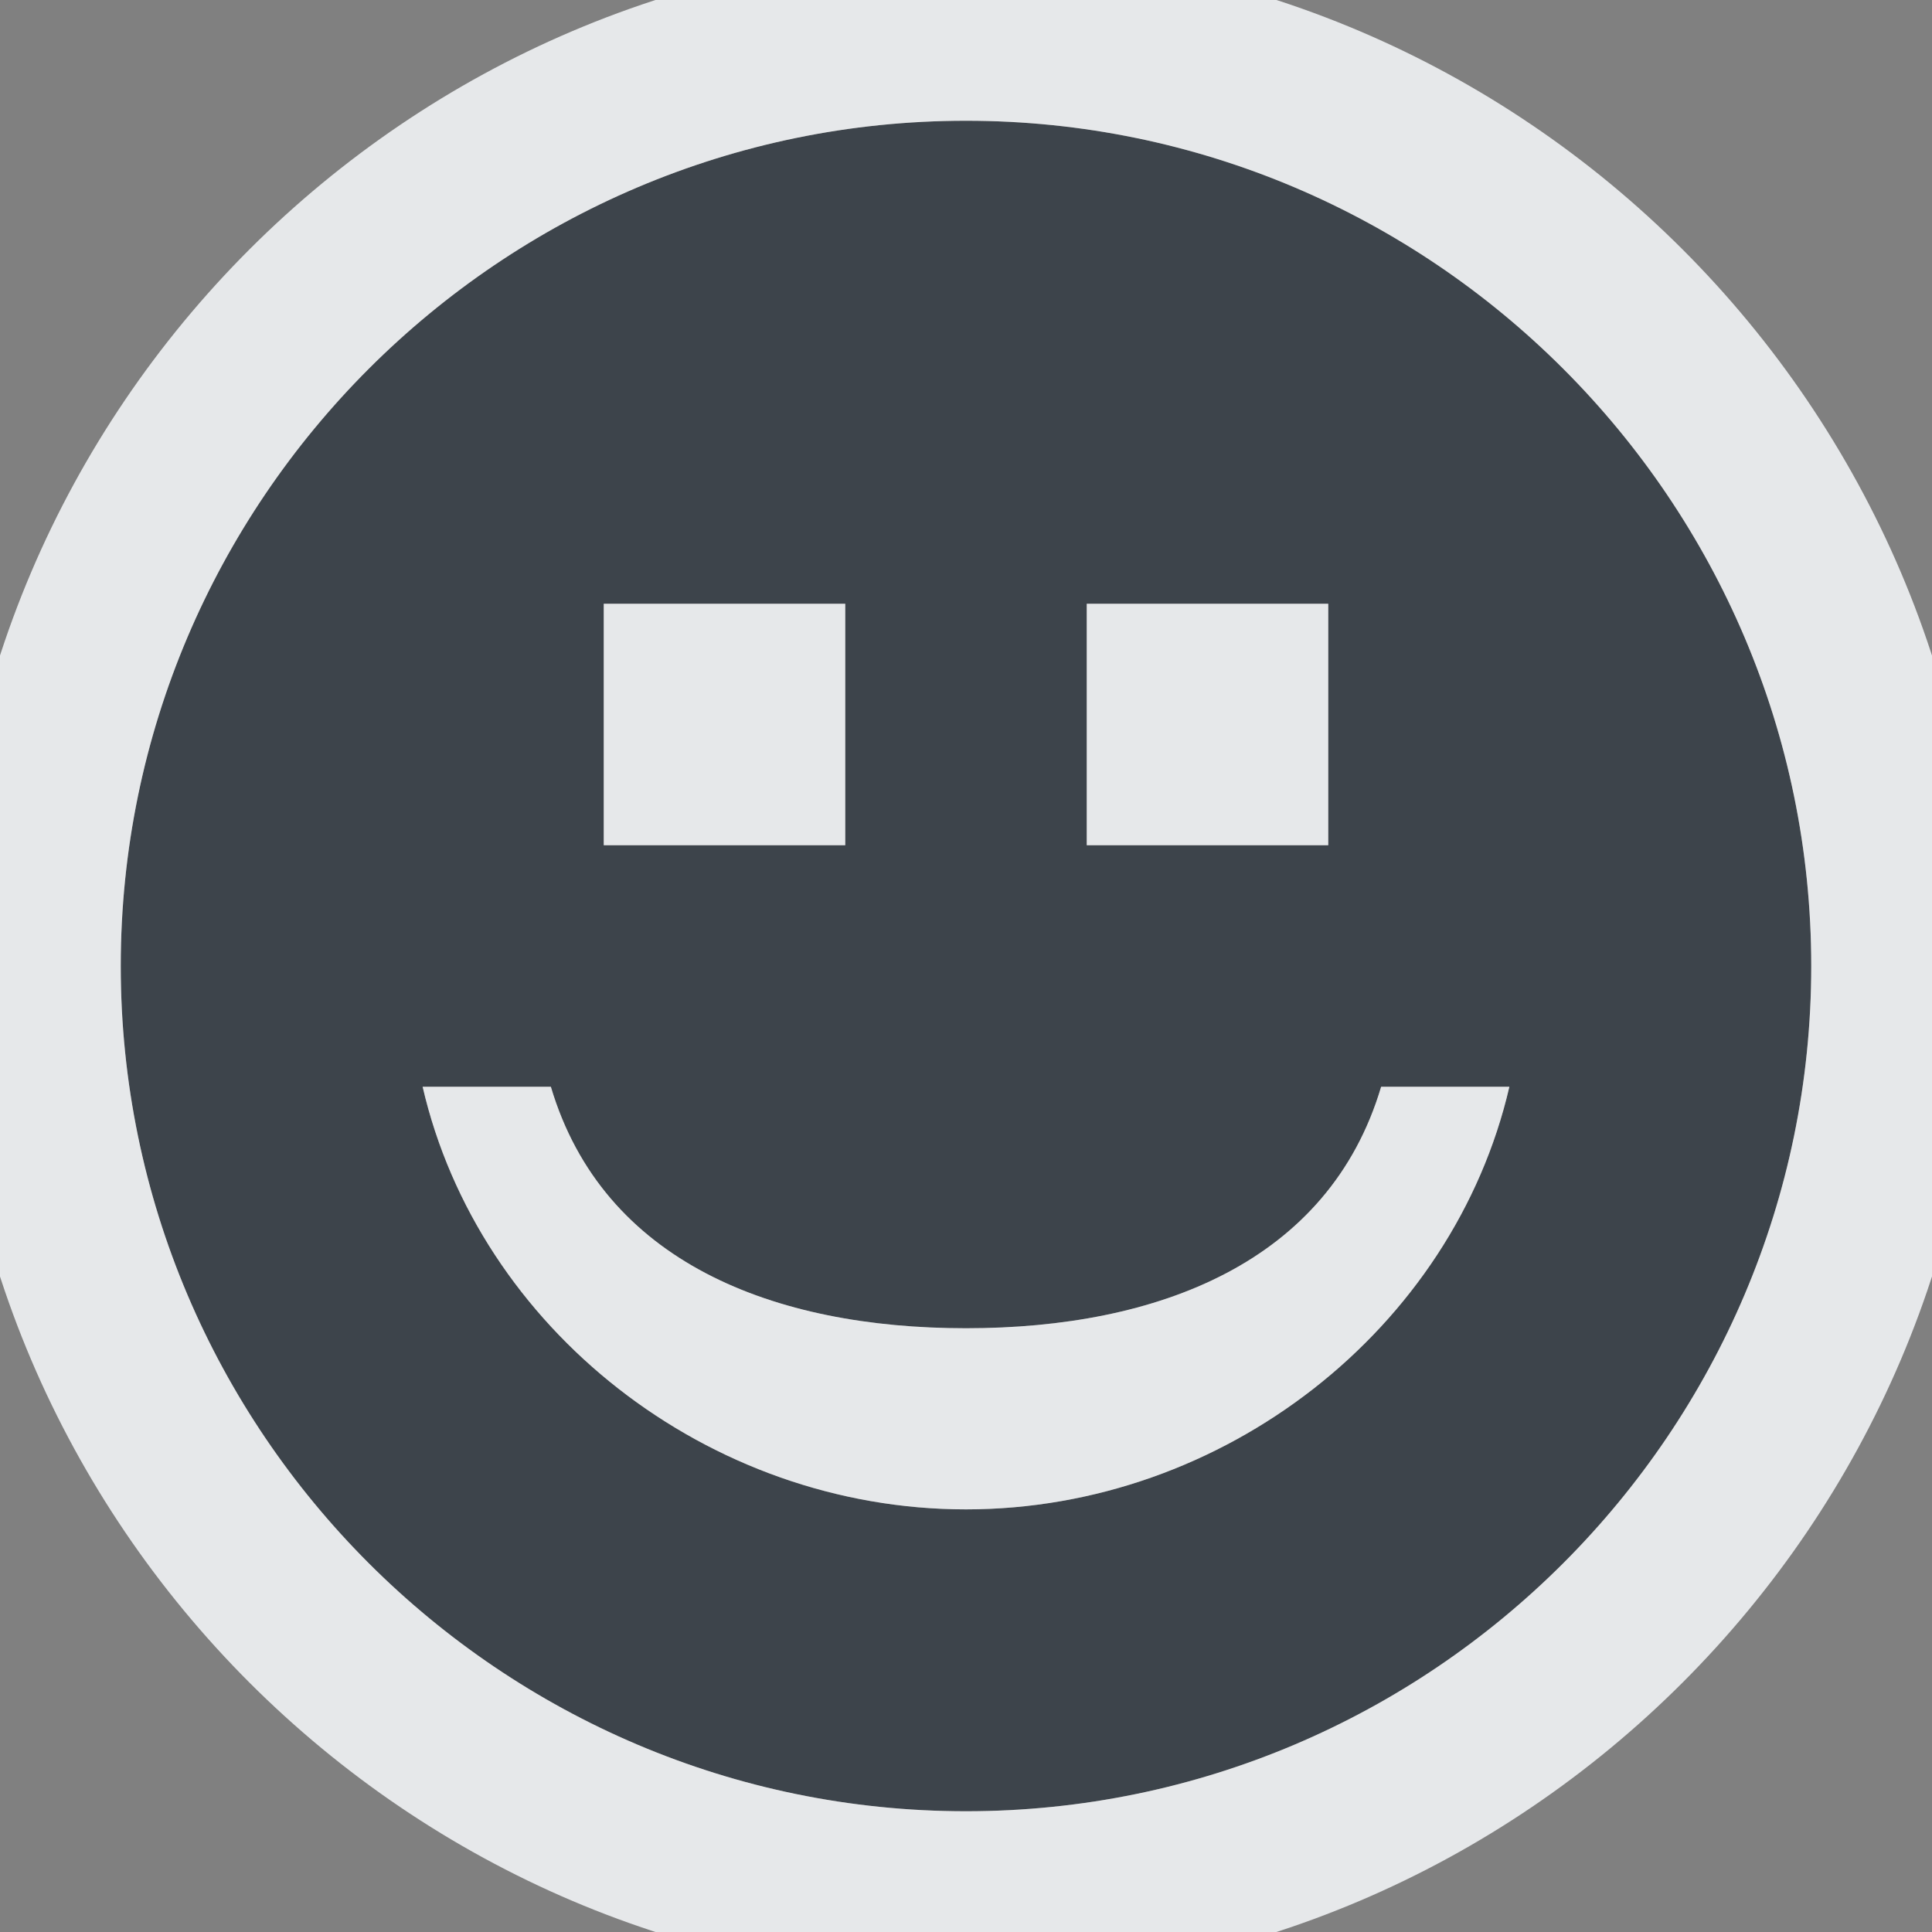 <?xml version="1.0" encoding="UTF-8" standalone="no"?>
<!-- Created with Inkscape (http://www.inkscape.org/) -->

<svg
   xmlns:dc="http://purl.org/dc/elements/1.1/"
   xmlns:cc="http://creativecommons.org/ns#"
   xmlns:rdf="http://www.w3.org/1999/02/22-rdf-syntax-ns#"
   xmlns:svg="http://www.w3.org/2000/svg"
   xmlns="http://www.w3.org/2000/svg"
   xmlns:sodipodi="http://sodipodi.sourceforge.net/DTD/sodipodi-0.dtd"
   xmlns:inkscape="http://www.inkscape.org/namespaces/inkscape"
   width="16"
   height="16"
   id="svg2"
   version="1.1"
   inkscape:version="0.48.3.1 r9886"
   sodipodi:docname="face-smile.svg">
  <rect width="100%" height="100%" fill="#808080" stroke="none"/>
  <sodipodi:namedview
     id="base"
     pagecolor="#cbced6"
     bordercolor="#666666"
     borderopacity="1.0"
     inkscape:pageopacity="1"
     inkscape:pageshadow="2"
     inkscape:zoom="45.254834"
     inkscape:cx="7.3540732"
     inkscape:cy="8.3282762"
     inkscape:document-units="px"
     inkscape:current-layer="layer1"
     showgrid="true"
     inkscape:window-width="1920"
     inkscape:window-height="1032"
     inkscape:window-x="-7"
     inkscape:window-y="25"
     inkscape:window-maximized="1"
     showguides="true"
     inkscape:guide-bbox="true"
     fit-margin-top="0"
     fit-margin-left="0"
     fit-margin-right="0"
     fit-margin-bottom="0"
     inkscape:snap-global="true">
    <inkscape:grid
       snapvisiblegridlinesonly="true"
       enabled="true"
       visible="true"
       empspacing="5"
       id="grid2816"
       type="xygrid"
       originx="-410px"
       originy="19px" />
  </sodipodi:namedview>
  <defs
     id="defs4" />
  <g
     transform="translate(-410,-1055.362)"
     id="layer1"
     inkscape:groupmode="layer"
     inkscape:label="Layer 1">
    <path
       sodipodi:nodetypes="sssssccccccccccccsccsc"
       inkscape:connector-curvature="0"
       id="path2984"
       d="m 418,1056.362 c -3.856,0 -7,3.144 -7,7 0,3.856 3.144,7 7,7 3.856,0 7,-3.144 7,-7 0,-3.856 -3.144,-7 -7,-7 z m -3,4 2,0 0,2 -2,0 z m 4,0 2,0 0,2 -2,0 z m -5.5,4 1.062,0 c 0.432,1.453 1.846,2 3.438,2 1.591,0 3.006,-0.547 3.438,-2 l 1.062,0 c -0.464,2.005 -2.365,3.5 -4.5,3.5 -2.135,0 -4.036,-1.495 -4.5,-3.5 z"
       style="font-size:medium;font-style:normal;font-variant:normal;font-weight:normal;font-stretch:normal;text-indent:0;text-align:start;text-decoration:none;line-height:normal;letter-spacing:normal;word-spacing:normal;text-transform:none;direction:ltr;block-progression:tb;writing-mode:lr-tb;text-anchor:start;baseline-shift:baseline;color:#000000;fill:#27303a;fill-opacity:0.753;stroke:none;stroke-width:2.286;marker:none;visibility:visible;display:inline;overflow:visible;enable-background:accumulate;font-family:Sans;-inkscape-font-specification:Sans" />
    <path
       style="font-size:medium;font-style:normal;font-variant:normal;font-weight:normal;font-stretch:normal;text-indent:0;text-align:start;text-decoration:none;line-height:normal;letter-spacing:normal;word-spacing:normal;text-transform:none;direction:ltr;block-progression:tb;writing-mode:lr-tb;text-anchor:start;baseline-shift:baseline;color:#000000;fill:#f1f3f5;fill-opacity:0.903;fill-rule:nonzero;stroke:none;stroke-width:2;marker:none;visibility:visible;display:inline;overflow:visible;enable-background:accumulate;font-family:Sans;-inkscape-font-specification:Sans"
       d="M 8 -0.406 C 3.383 -0.406 -0.406 3.383 -0.406 8 C -0.406 12.617 3.383 16.406 8 16.406 C 12.617 16.406 16.406 12.617 16.406 8 C 16.406 3.383 12.617 -0.406 8 -0.406 z M 8 1 C 11.856 1 15 4.144 15 8 C 15 11.856 11.856 15 8 15 C 4.144 15 1 11.856 1 8 C 1 4.144 4.144 1 8 1 z M 5 5 L 5 7 L 7 7 L 7 5 L 5 5 z M 9 5 L 9 7 L 11 7 L 11 5 L 9 5 z M 3.5 9 C 3.964 11.005 5.865 12.5 8 12.5 C 10.135 12.5 12.036 11.005 12.5 9 L 11.438 9 C 11.006 10.453 9.591 11 8 11 C 6.409 11 4.994 10.453 4.562 9 L 3.5 9 z "
       transform="translate(410,1055.362)"
       id="path3122" />
  </g>
</svg>
